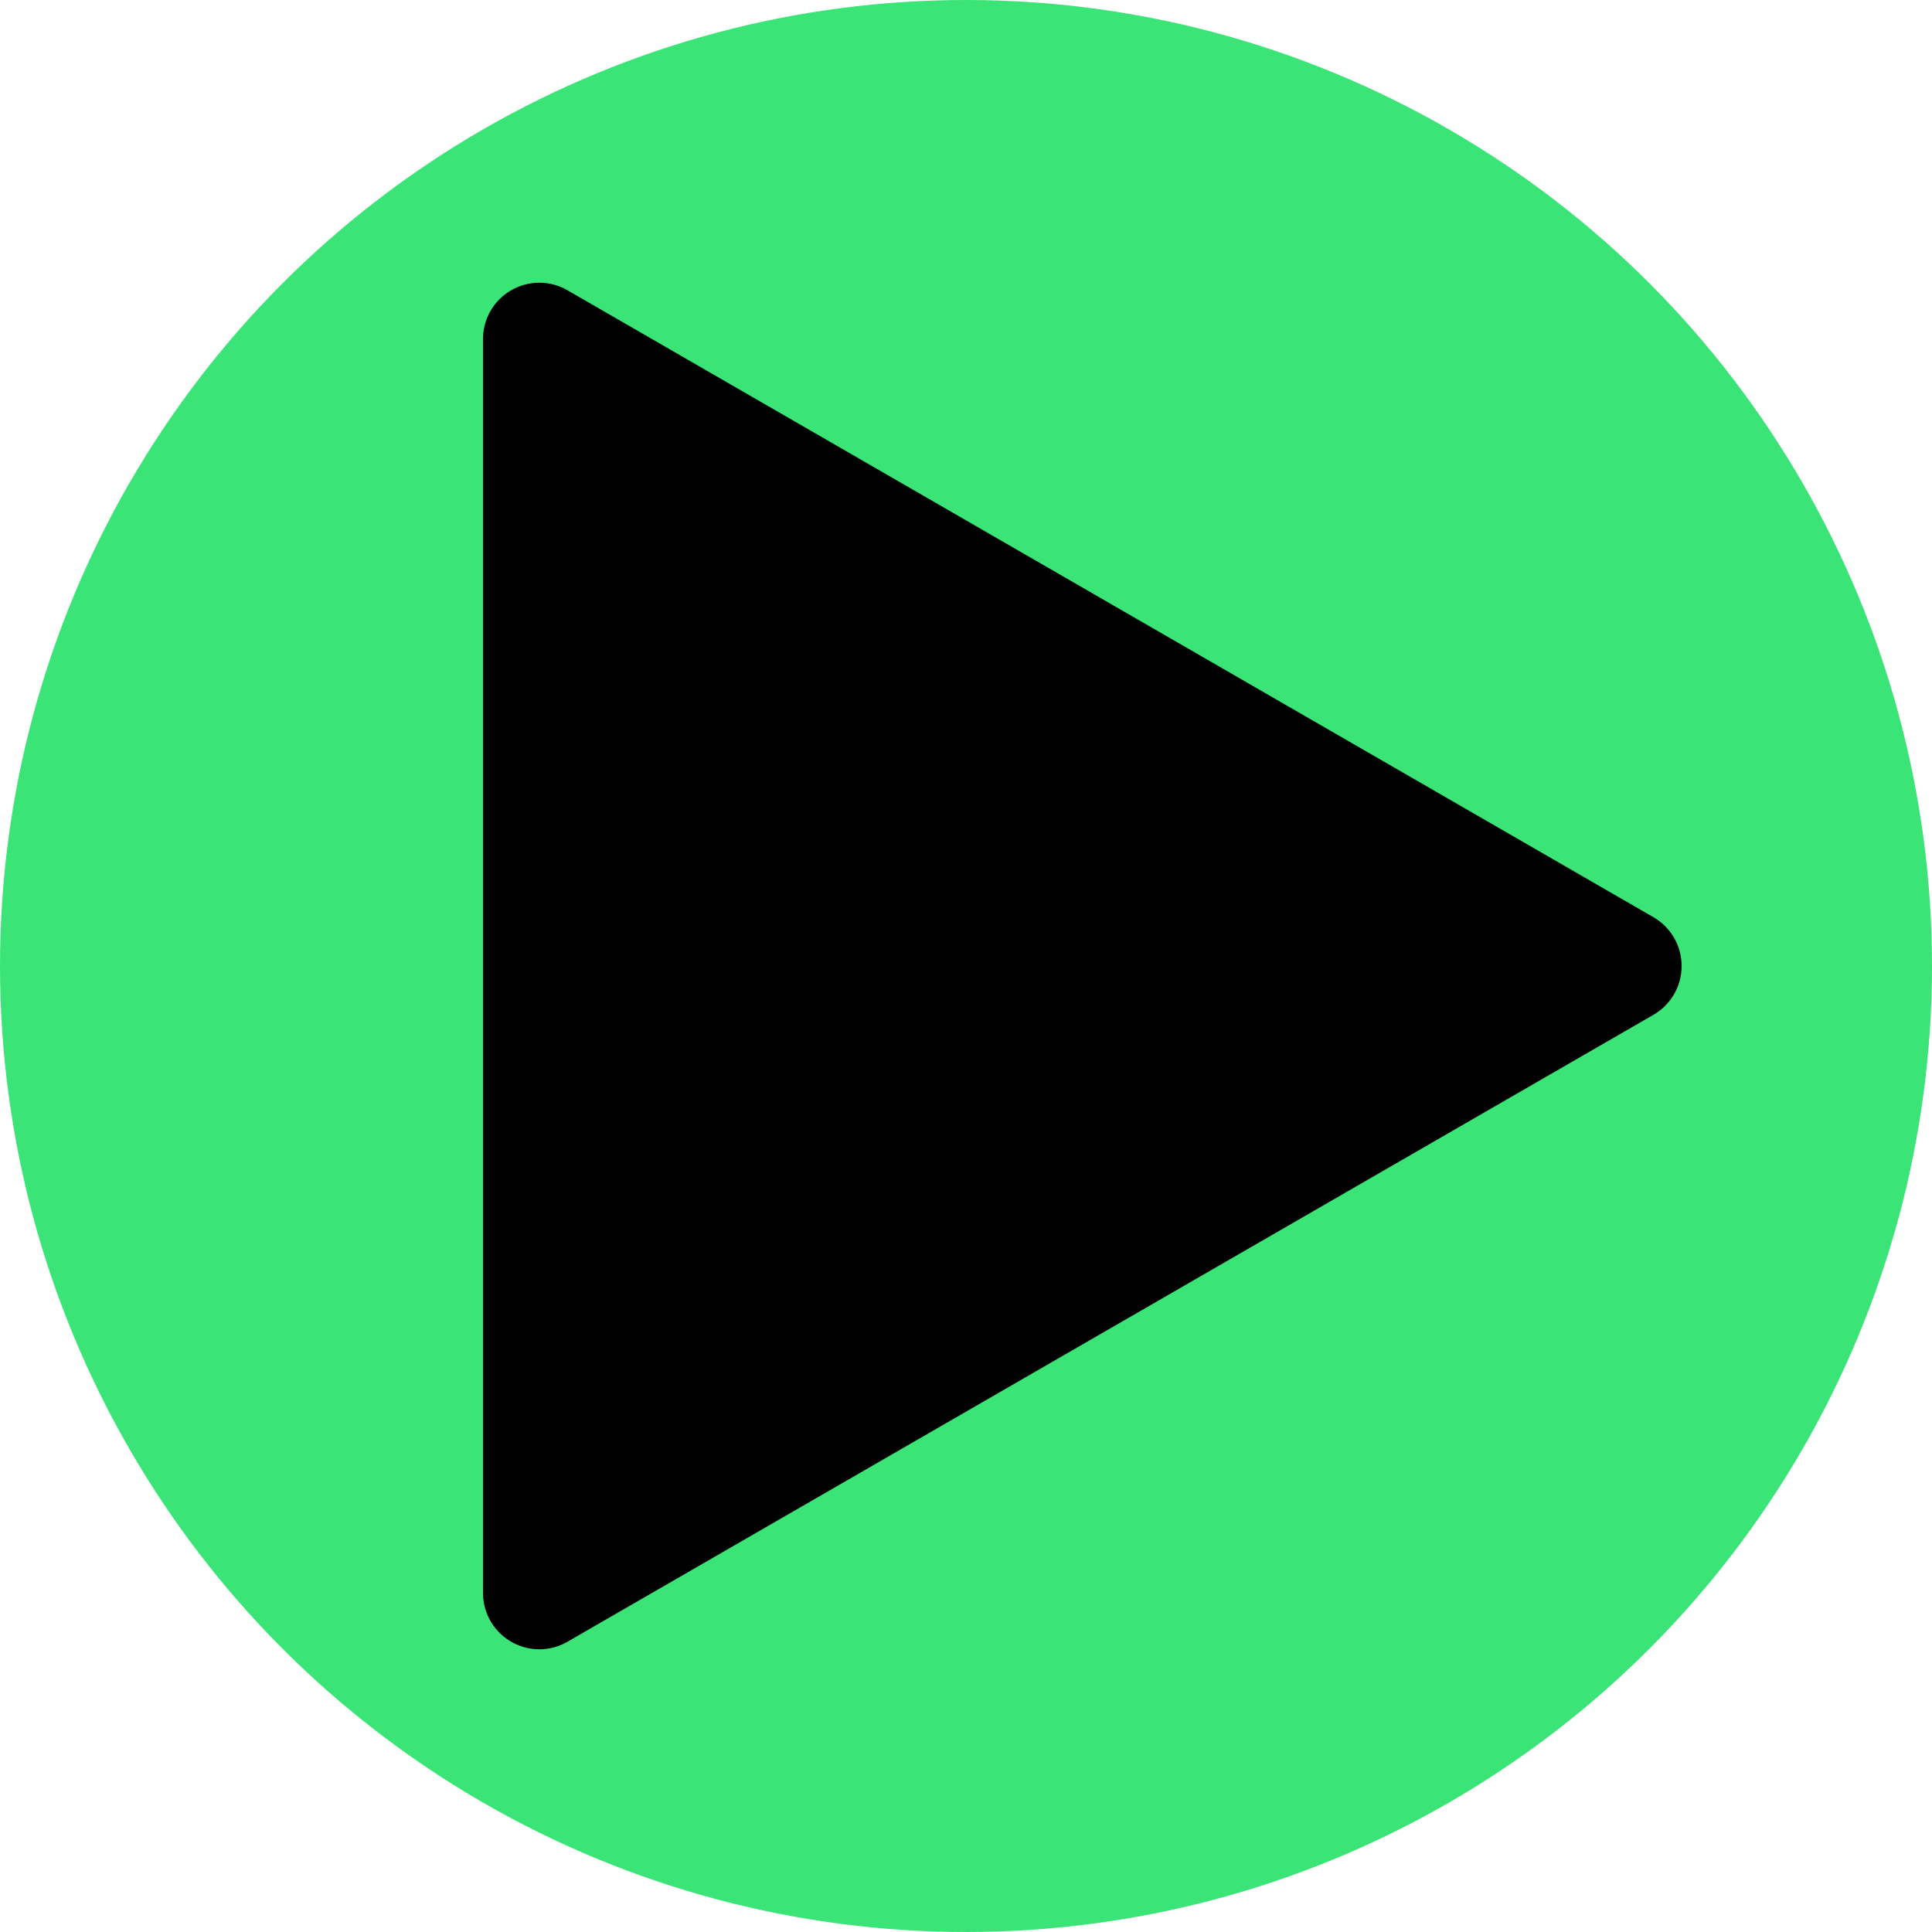 <svg width="48" height="48" xmlns="http://www.w3.org/2000/svg" viewBox="0 0 24 24" role="img" aria-hidden="true">
  <!-- Green Circle Background -->
  <circle cx="12" cy="12" r="12" fill="#3be477" />
  
  <!-- Black Play Icon -->
  <path
    d="M7.05 3.606L20.54 11.394a.7.7 0 0 1 0 1.212L7.05 20.394A.7.7 0 0 1 6 19.788V4.212a.7.7 0 0 1 1.05-.606Z"
    fill="black" />
</svg>
